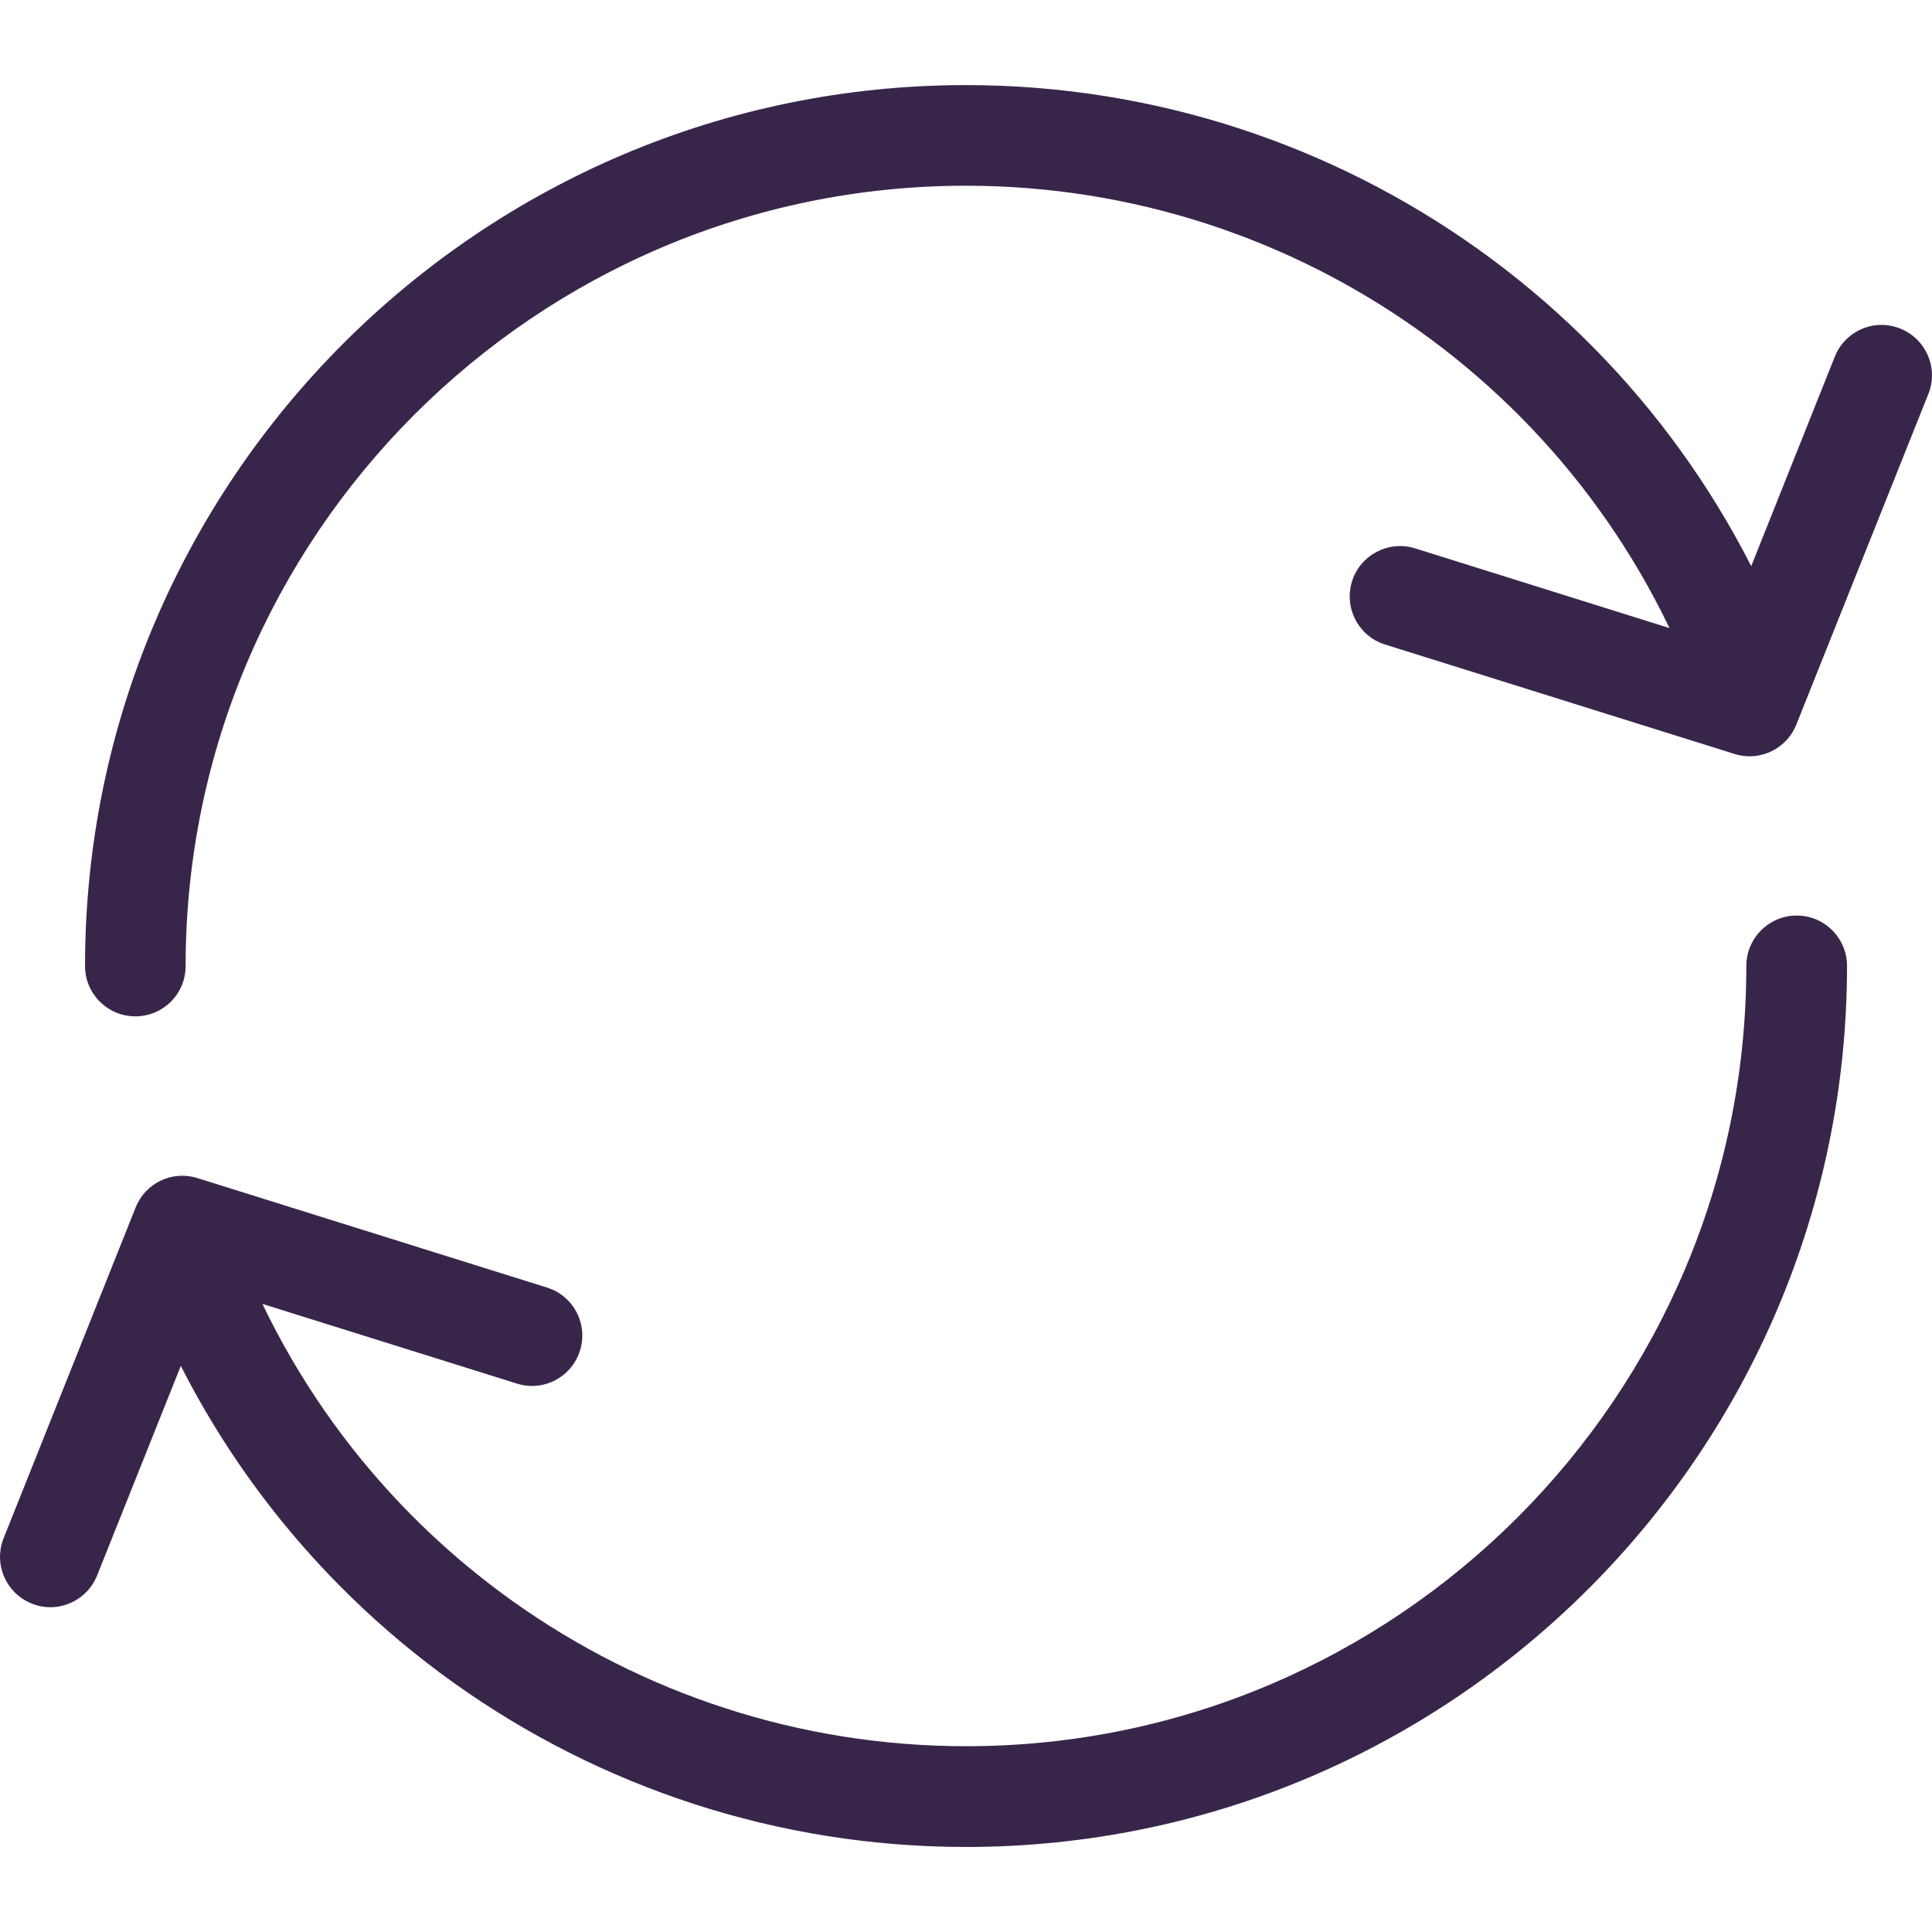 <?xml version="1.0" encoding="iso-8859-1"?>
<!-- Generator: Adobe Illustrator 19.1.0, SVG Export Plug-In . SVG Version: 6.00 Build 0)  -->
<svg version="1.1" id="Capa_1" xmlns="http://www.w3.org/2000/svg" xmlns:xlink="http://www.w3.org/1999/xlink" x="0px" y="0px"
	 viewBox="0 0 34.057 34.057" style="enable-background:new 0 0 34.057 34.057;" xml:space="preserve">
<g>
	<g>
		<path d="M17.028,32.558c-6.632,0-12.534-4.211-14.688-10.479c-0.16-0.463,0.087-0.969,0.551-1.127
			c0.462-0.16,0.968,0.086,1.127,0.551c1.908,5.551,7.137,9.279,13.011,9.279c7.585,0,13.755-6.17,13.755-13.754
			c0-0.49,0.398-0.889,0.888-0.889c0.49,0,0.887,0.398,0.887,0.889C32.558,25.591,25.592,32.558,17.028,32.558z" fill="#38264a"/>
	</g>
	<g>
		<path  d="M2.386,17.916c-0.489,0-0.887-0.396-0.887-0.887c0-8.562,6.967-15.529,15.529-15.529
			c6.63,0,12.532,4.209,14.688,10.475c0.159,0.463-0.087,0.969-0.551,1.129c-0.465,0.158-0.969-0.088-1.128-0.551
			c-1.909-5.551-7.137-9.279-13.01-9.279c-7.584,0-13.755,6.172-13.755,13.756C3.273,17.519,2.876,17.916,2.386,17.916z" fill="#38264a"/>
	</g>
	<g>
		<path d="M30.842,13.332c-0.087,0-0.177-0.014-0.265-0.041l-6.163-1.93
			c-0.467-0.147-0.727-0.645-0.581-1.113c0.146-0.467,0.646-0.727,1.111-0.582l5.379,1.686l2.021-5.066
			c0.182-0.455,0.699-0.678,1.153-0.494c0.455,0.182,0.678,0.697,0.496,1.152l-2.328,5.83
			C31.528,13.117,31.196,13.332,30.842,13.332z" fill="#38264a"/>
	</g>
	<g>
		<path d="M0.887,28.332c-0.109,0-0.221-0.021-0.328-0.065c-0.455-0.182-0.677-0.697-0.495-1.152l2.327-5.83
			c0.172-0.432,0.646-0.658,1.089-0.518l6.163,1.93c0.468,0.146,0.727,0.644,0.581,1.111c-0.146,0.469-0.645,0.729-1.111,0.582
			l-5.378-1.684l-2.023,5.066C1.573,28.119,1.239,28.332,0.887,28.332z"  fill="#38264a"/>
	</g>
</g>
<g>
</g>
<g>
</g>
<g>
</g>
<g>
</g>
<g>
</g>
<g>
</g>
<g>
</g>
<g>
</g>
<g>
</g>
<g>
</g>
<g>
</g>
<g>
</g>
<g>
</g>
<g>
</g>
<g>
</g>
</svg>
